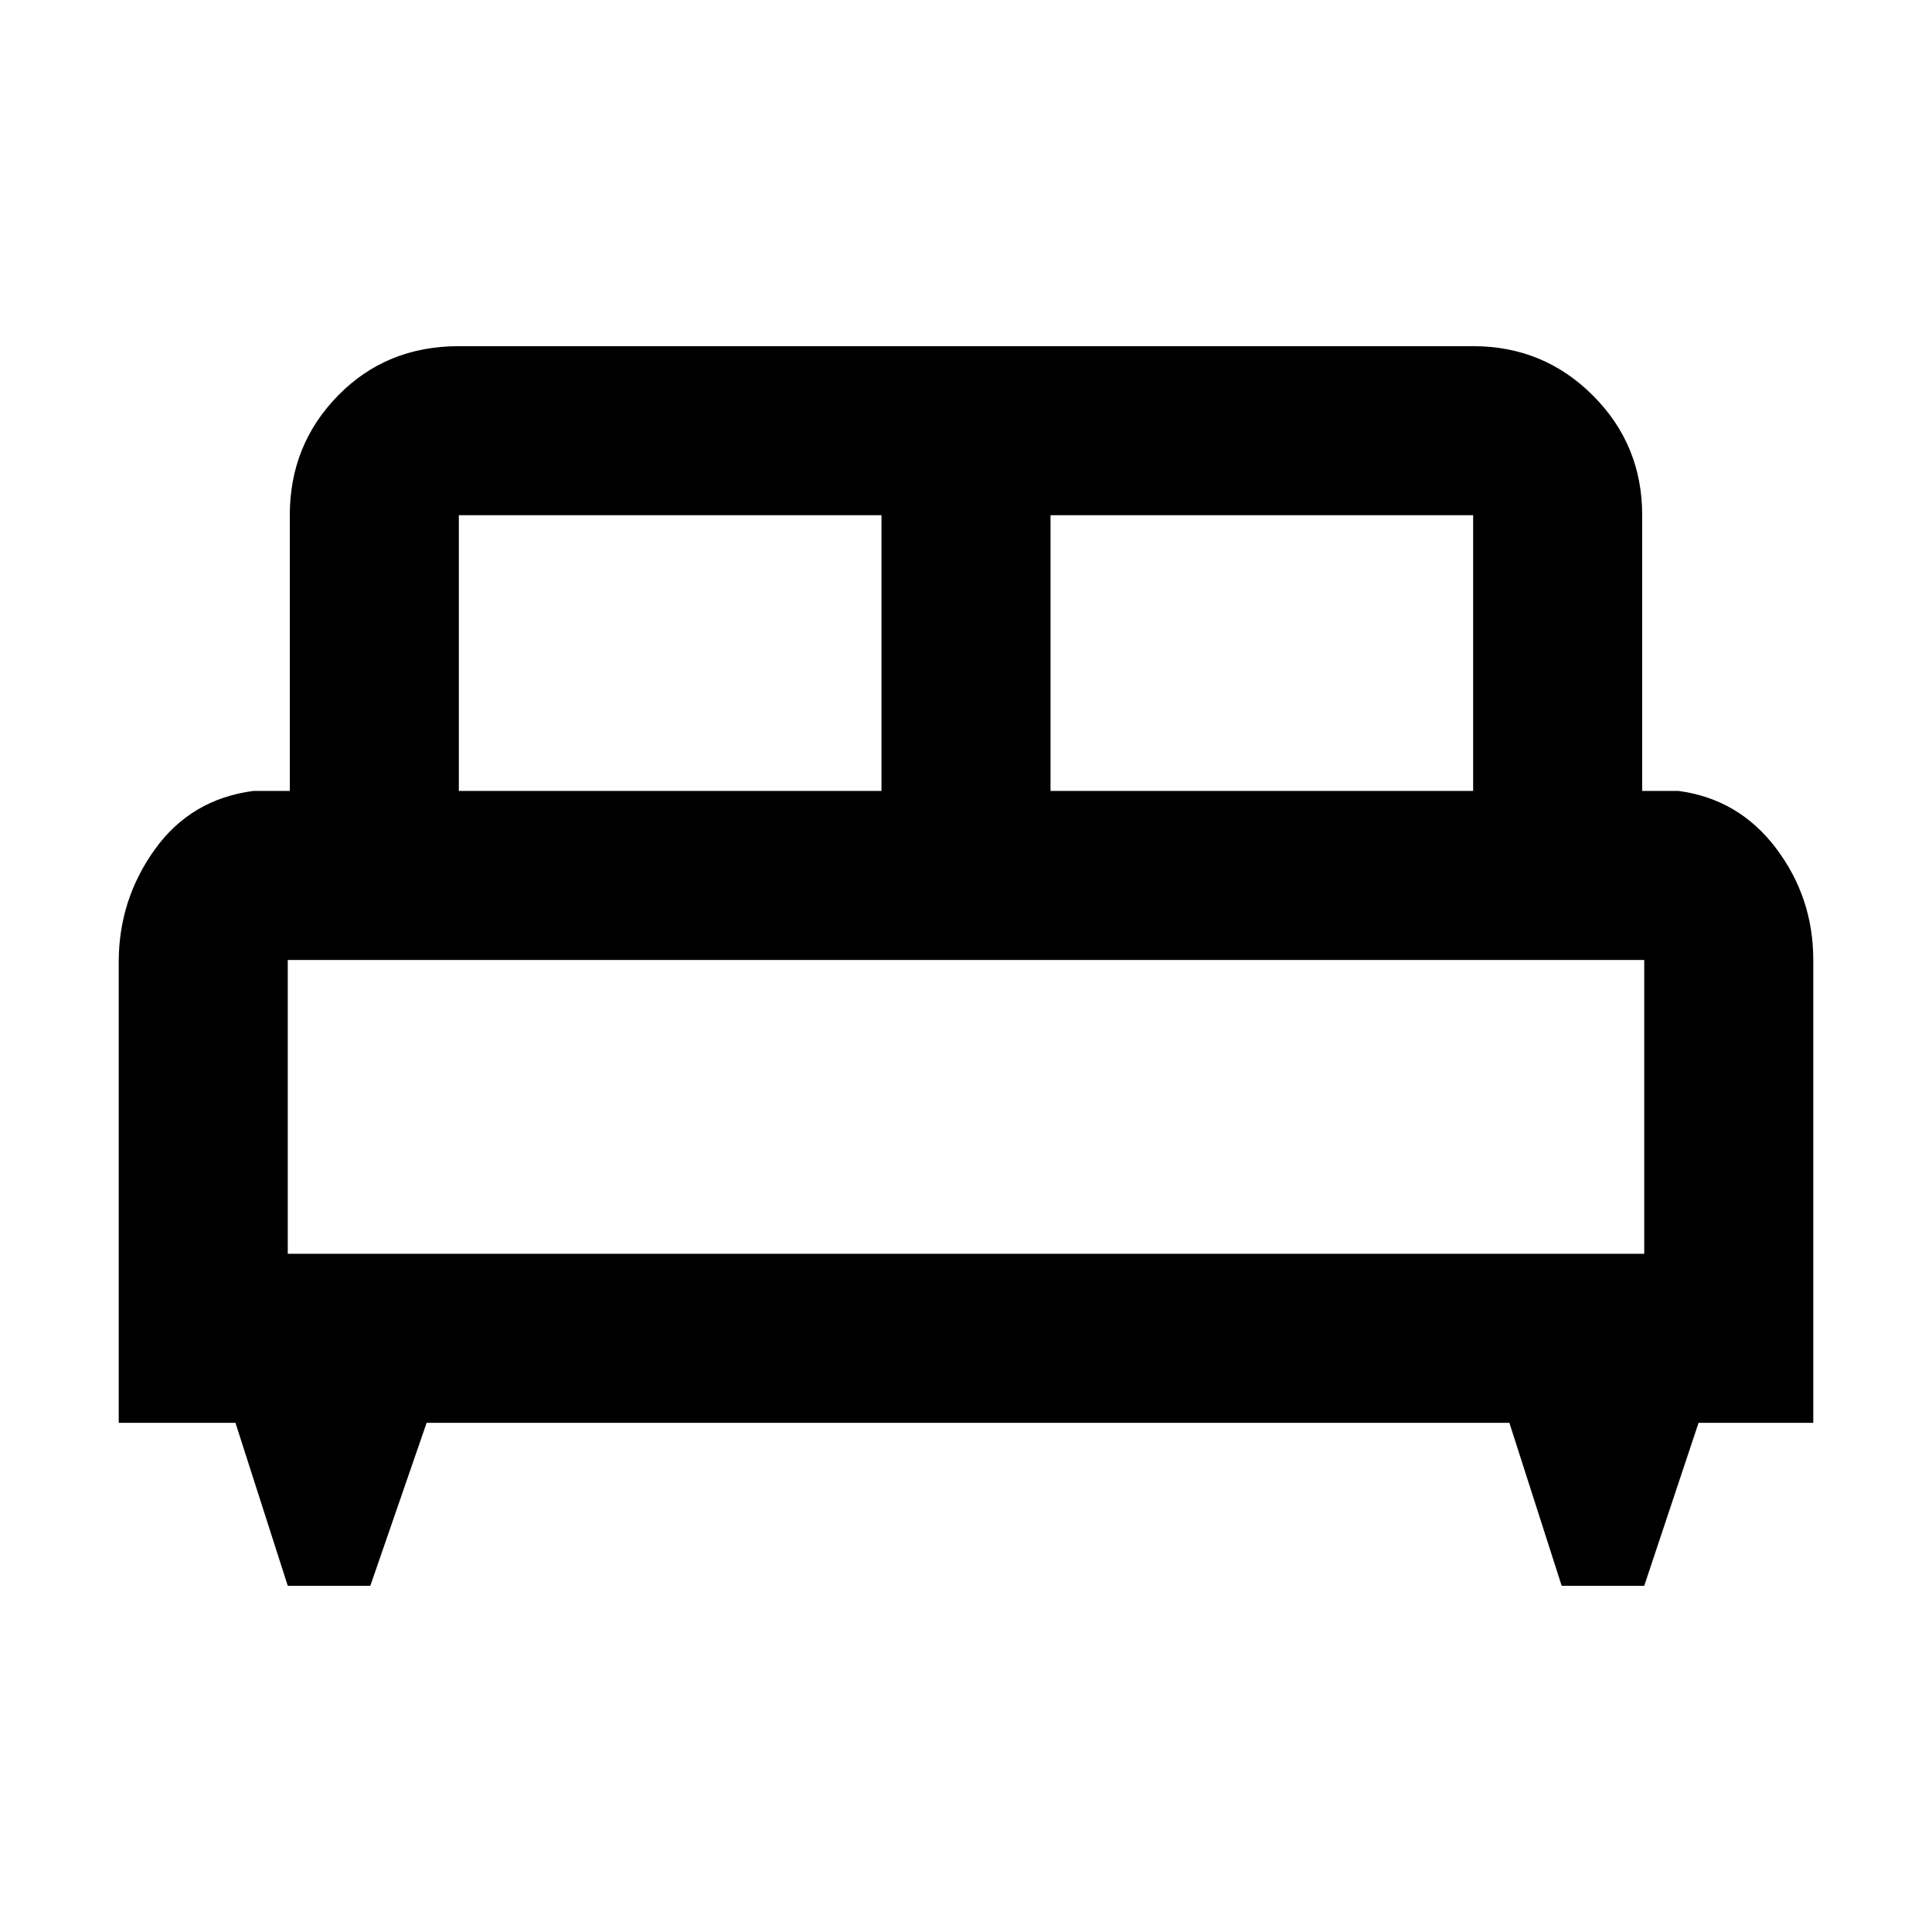 <svg xmlns="http://www.w3.org/2000/svg" height="40" width="40"><path d="M7.667 32.833H5.958L4.875 29.458H2.458V19.917Q2.458 18.625 3.208 17.583Q3.958 16.542 5.25 16.375H6V10.667Q6 9.208 7 8.188Q8 7.167 9.5 7.167H30.5Q31.958 7.167 32.979 8.188Q34 9.208 34 10.667V16.375H34.75Q36 16.542 36.771 17.562Q37.542 18.583 37.542 19.875V29.458H35.167L34.042 32.833H32.333L31.25 29.458H8.833ZM21.75 16.375H30.5V10.667Q30.5 10.667 30.5 10.667Q30.5 10.667 30.5 10.667H21.75ZM9.5 16.375H18.25V10.667H9.5Q9.5 10.667 9.5 10.667Q9.5 10.667 9.5 10.667ZM5.958 25.958H34.042V19.875Q34.042 19.875 34.042 19.875Q34.042 19.875 34.042 19.875H5.958Q5.958 19.875 5.958 19.875Q5.958 19.875 5.958 19.875ZM34.042 25.958H5.958Q5.958 25.958 5.958 25.958Q5.958 25.958 5.958 25.958H34.042Q34.042 25.958 34.042 25.958Q34.042 25.958 34.042 25.958Z"/></svg>
